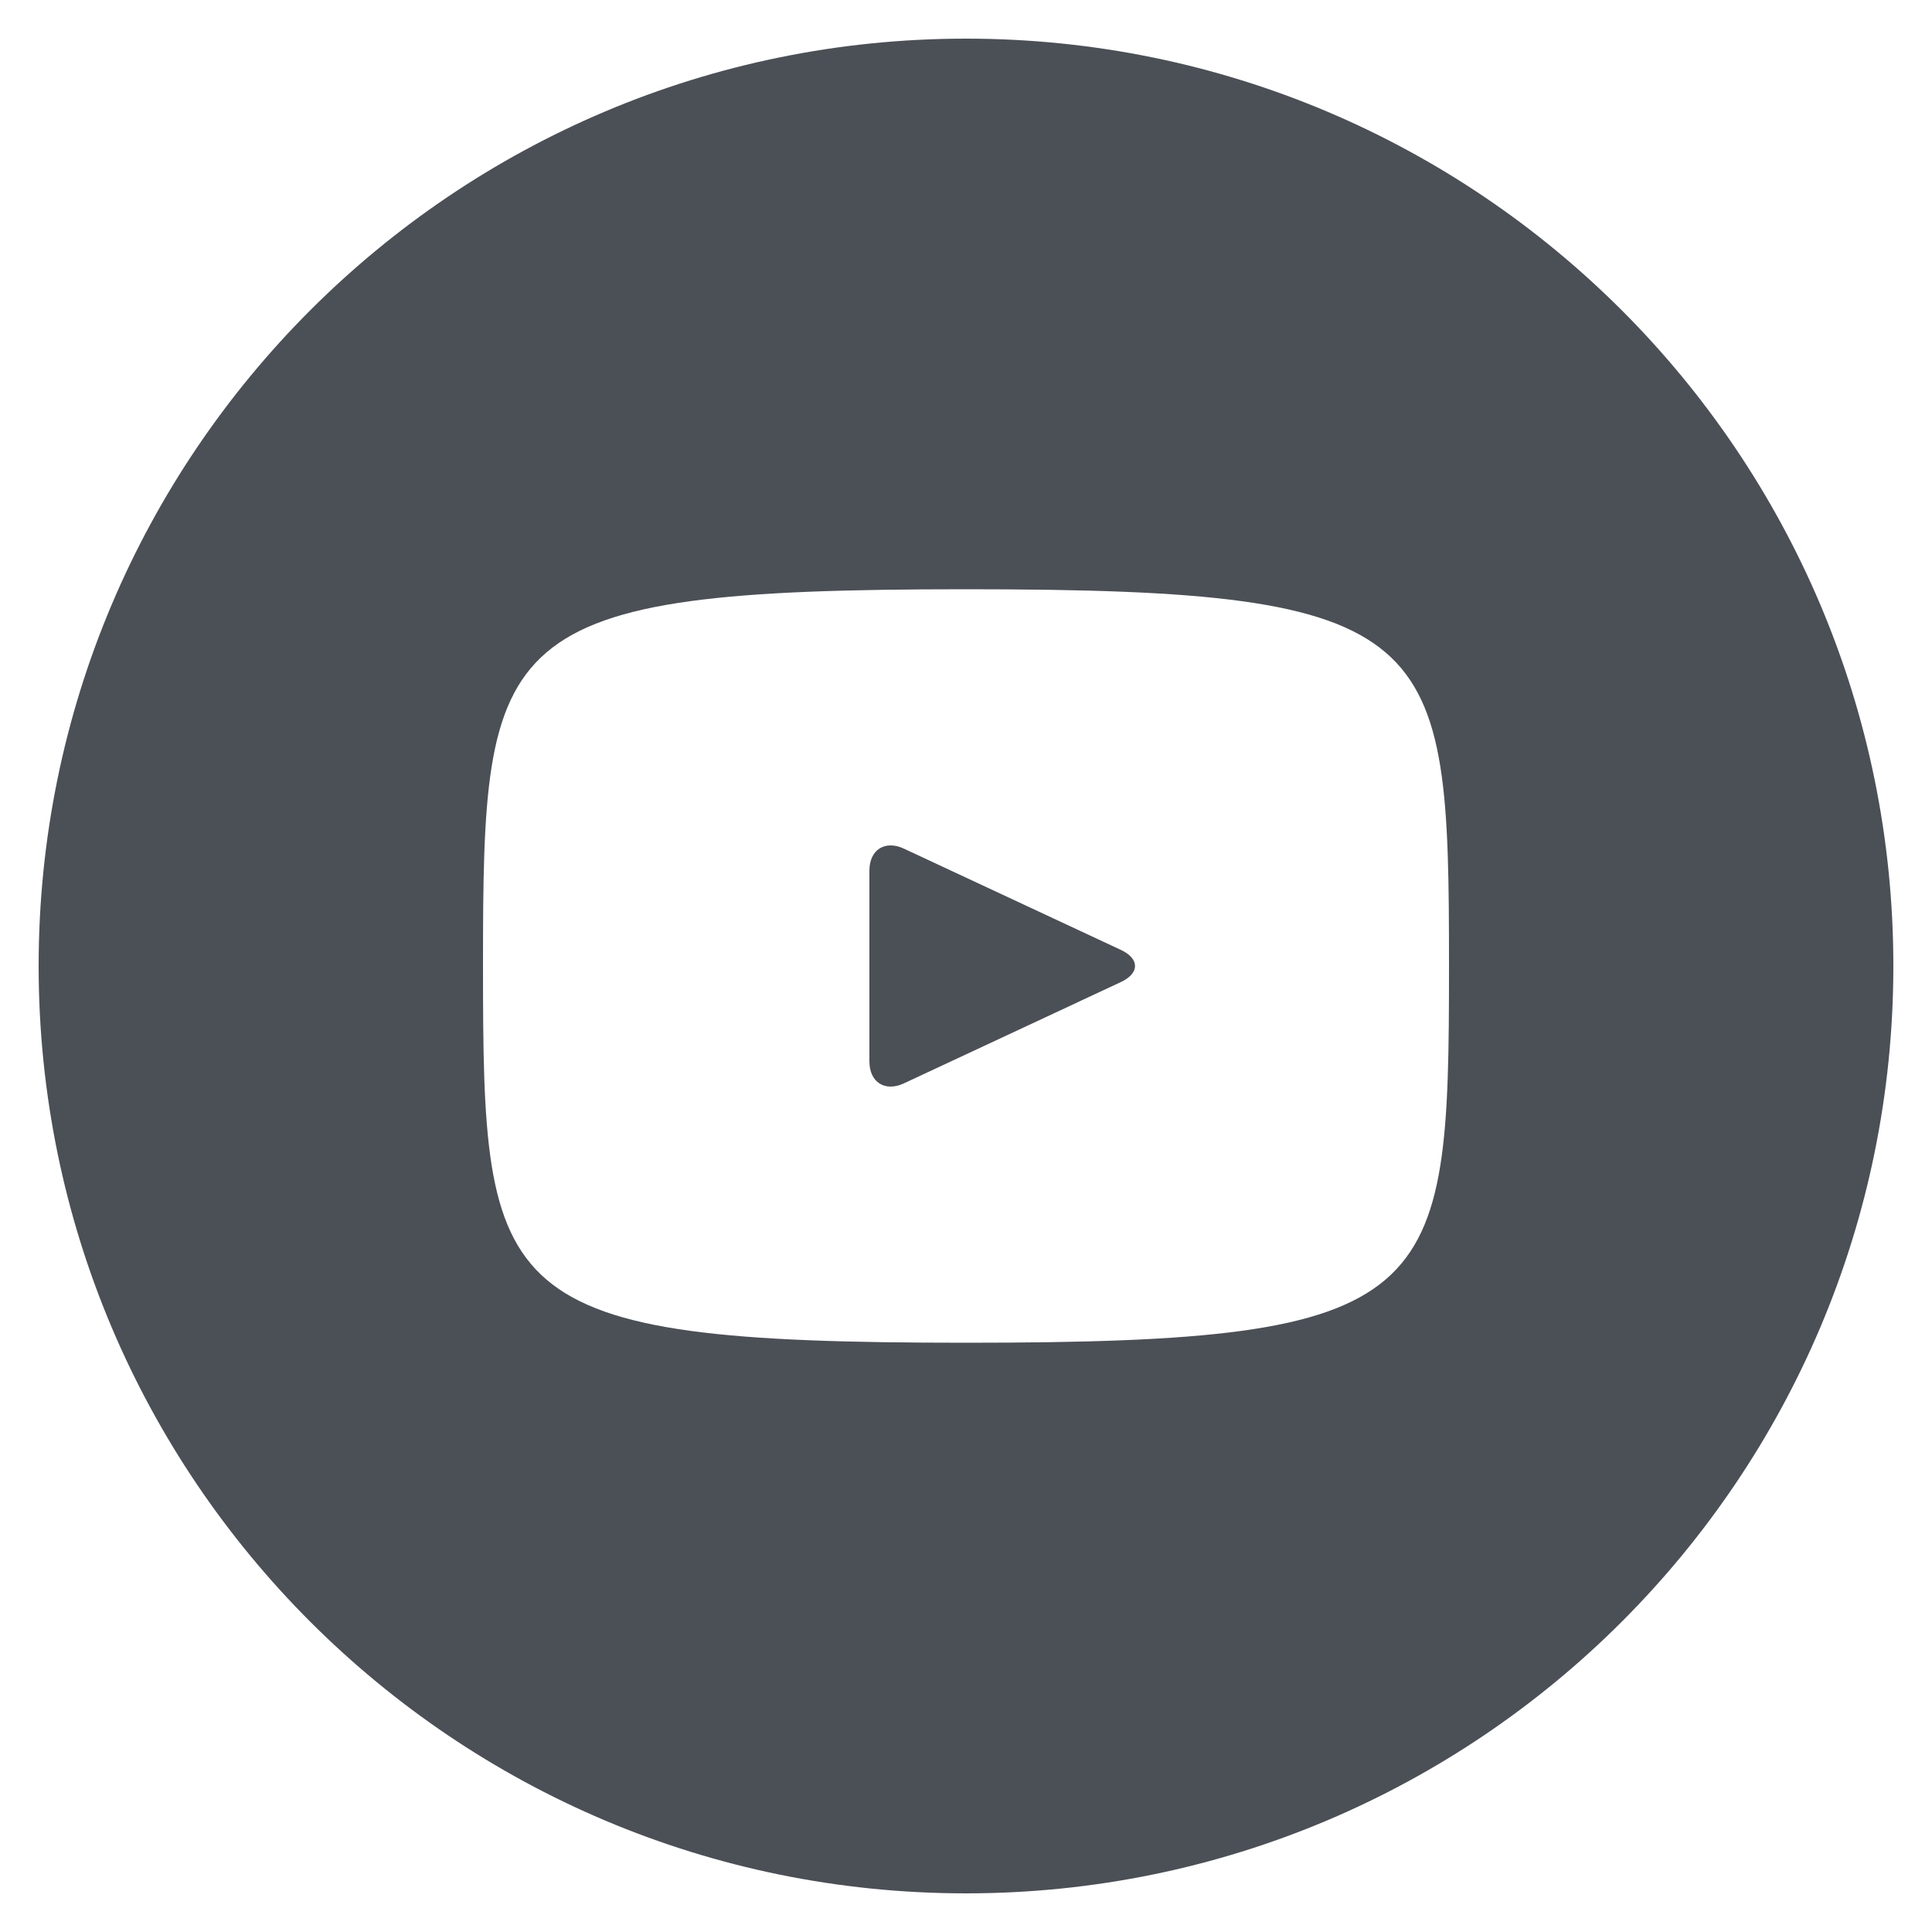 <?xml version="1.0" encoding="UTF-8"?>
<svg width="20px" height="20px" viewBox="0 0 20 20" version="1.1" xmlns="http://www.w3.org/2000/svg" xmlns:xlink="http://www.w3.org/1999/xlink">
    <!-- Generator: Sketch 43.2 (39069) - http://www.bohemiancoding.com/sketch -->
    <title>youtube</title>
    <desc>Created with Sketch.</desc>
    <defs></defs>
    <g id="Page-1" stroke="none" stroke-width="1" fill="none" fill-rule="evenodd">
        <g id="youtube" fill-rule="nonzero" fill="#4B5057">
            <path d="M11.603,9.833 L9.357,8.785 C9.161,8.694 9,8.796 9,9.013 L9,10.987 C9,11.204 9.161,11.306 9.357,11.215 L11.602,10.167 C11.799,10.075 11.799,9.925 11.603,9.833 Z M10,0.4 C4.698,0.4 0.4,4.698 0.4,10 C0.4,15.302 4.698,19.6 10,19.6 C15.302,19.6 19.6,15.302 19.6,10 C19.6,4.698 15.302,0.4 10,0.4 Z M10,13.9 C5.086,13.9 5,13.457 5,10 C5,6.543 5.086,6.1 10,6.1 C14.914,6.1 15,6.543 15,10 C15,13.457 14.914,13.9 10,13.9 Z" id="Shape"></path>
        </g>
    </g>
</svg>